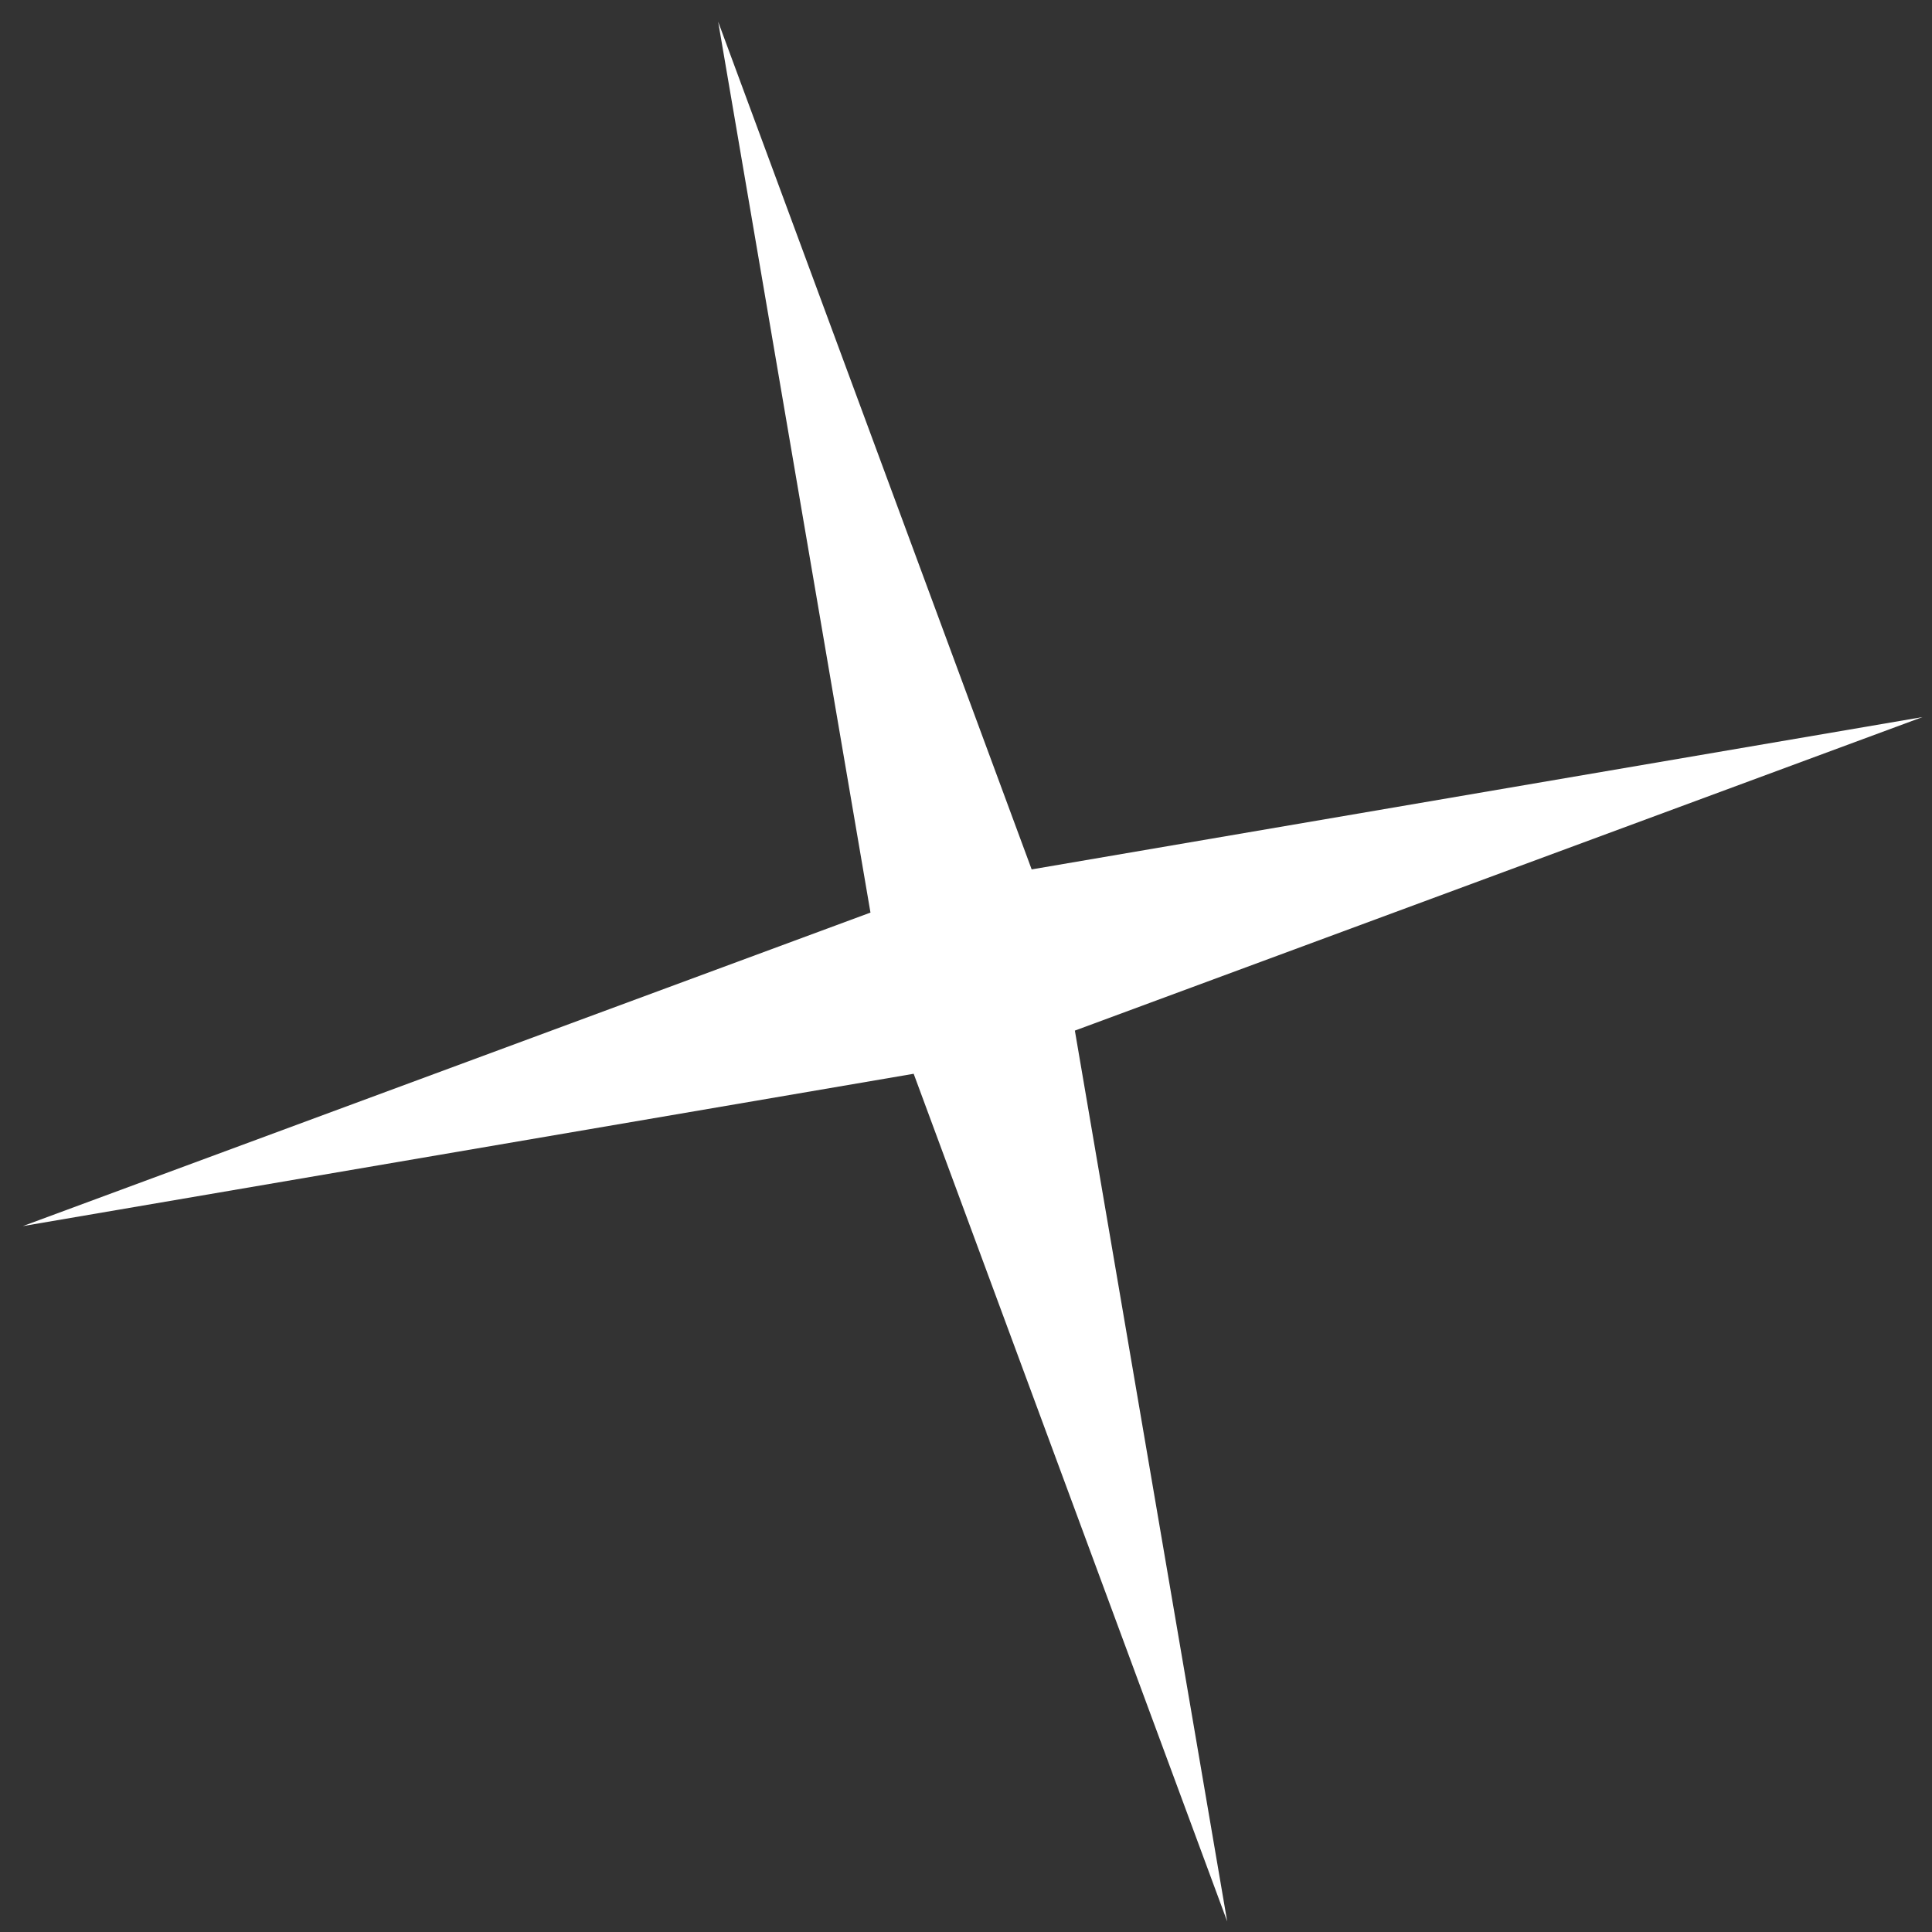 <svg width="83" height="83" viewBox="0 0 83 83" fill="none" xmlns="http://www.w3.org/2000/svg">
<rect x="0" y="0" width="83" height="83" fill="#333333" stroke="none"/>
<path d="M30.853 0.934L44.321 37.35L82.592 30.806L46.177 44.275L52.721 82.546L39.252 46.13L0.981 52.674L37.396 39.205L30.853 0.934Z" fill="white"/>
</svg>
